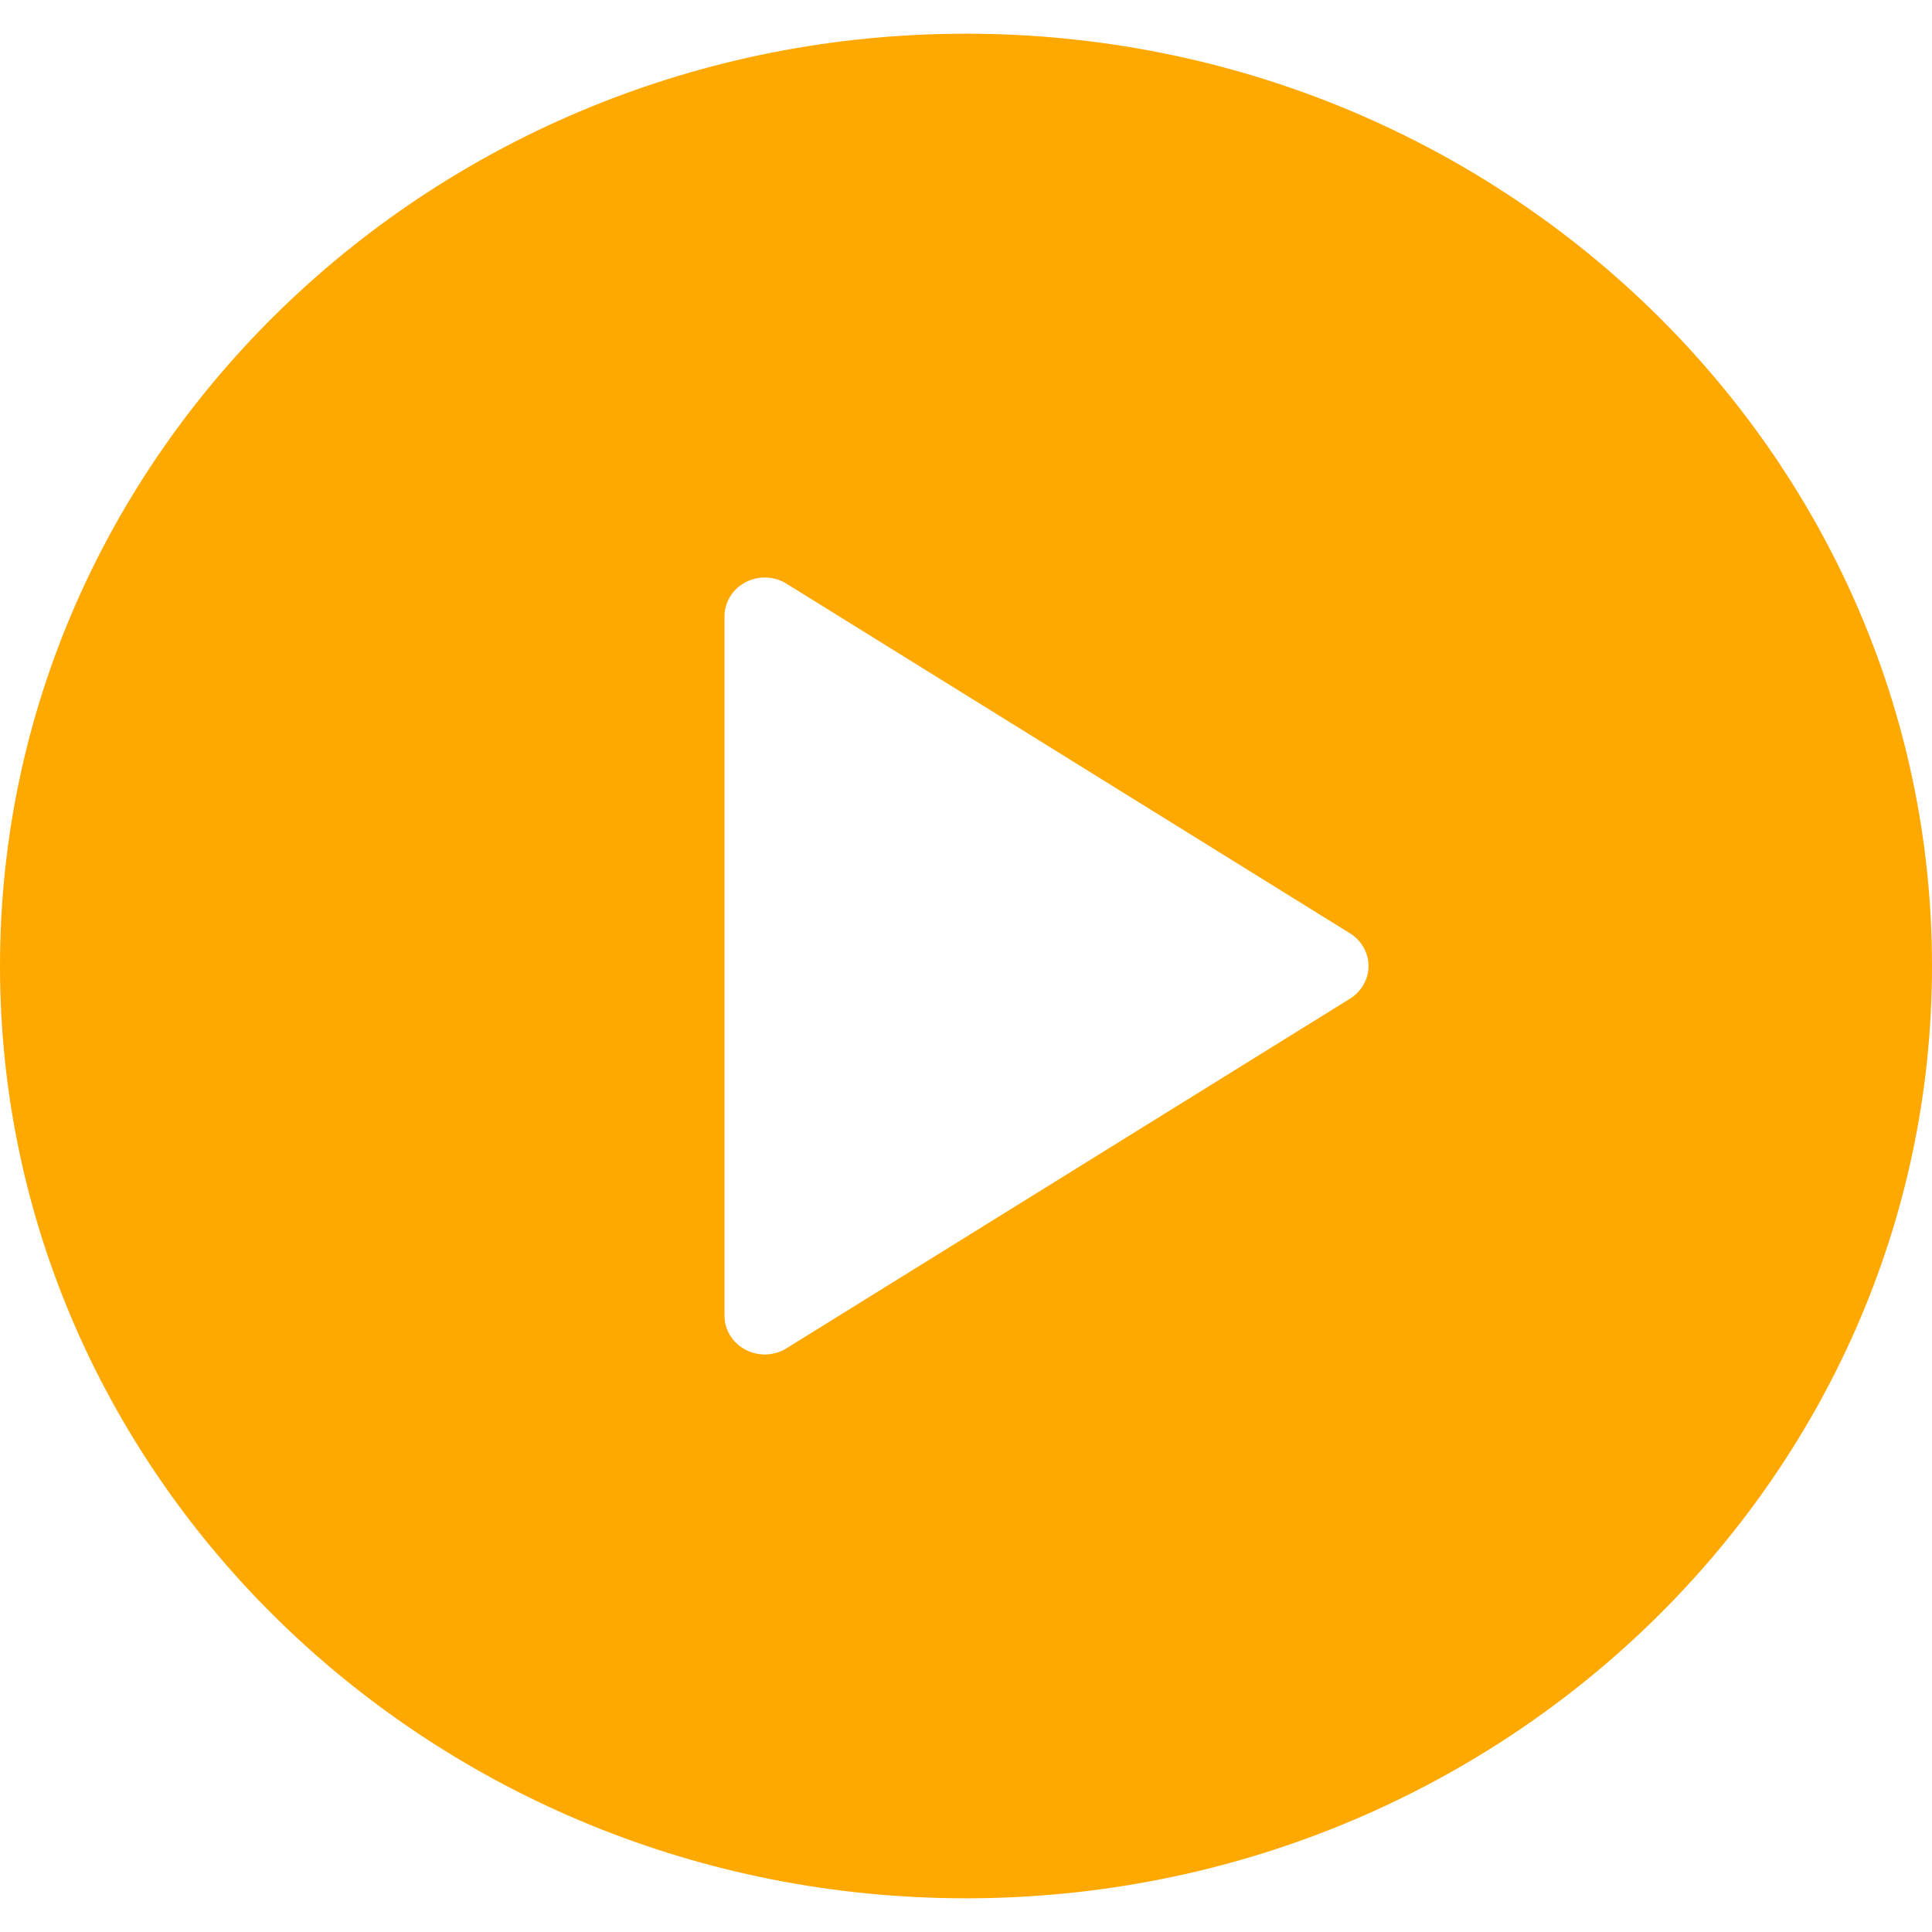<svg width="80" height="80" viewBox="0 0 86 83" fill="none" xmlns="http://www.w3.org/2000/svg">
<path d="M43 0C19.288 0 0 18.617 0 41.5C0 64.383 19.288 83 43 83C66.712 83 86 64.383 86 41.5C86 18.617 66.712 0 43 0ZM60.094 42.954L35.011 58.517C34.717 58.7 34.378 58.792 34.042 58.792C33.748 58.792 33.45 58.721 33.184 58.581C32.607 58.277 32.25 57.696 32.25 57.062V25.938C32.25 25.304 32.607 24.723 33.184 24.419C33.751 24.119 34.462 24.137 35.011 24.483L60.094 40.046C60.605 40.364 60.917 40.912 60.917 41.5C60.917 42.088 60.605 42.636 60.094 42.954Z" fill="#FFA800"/>
</svg>
